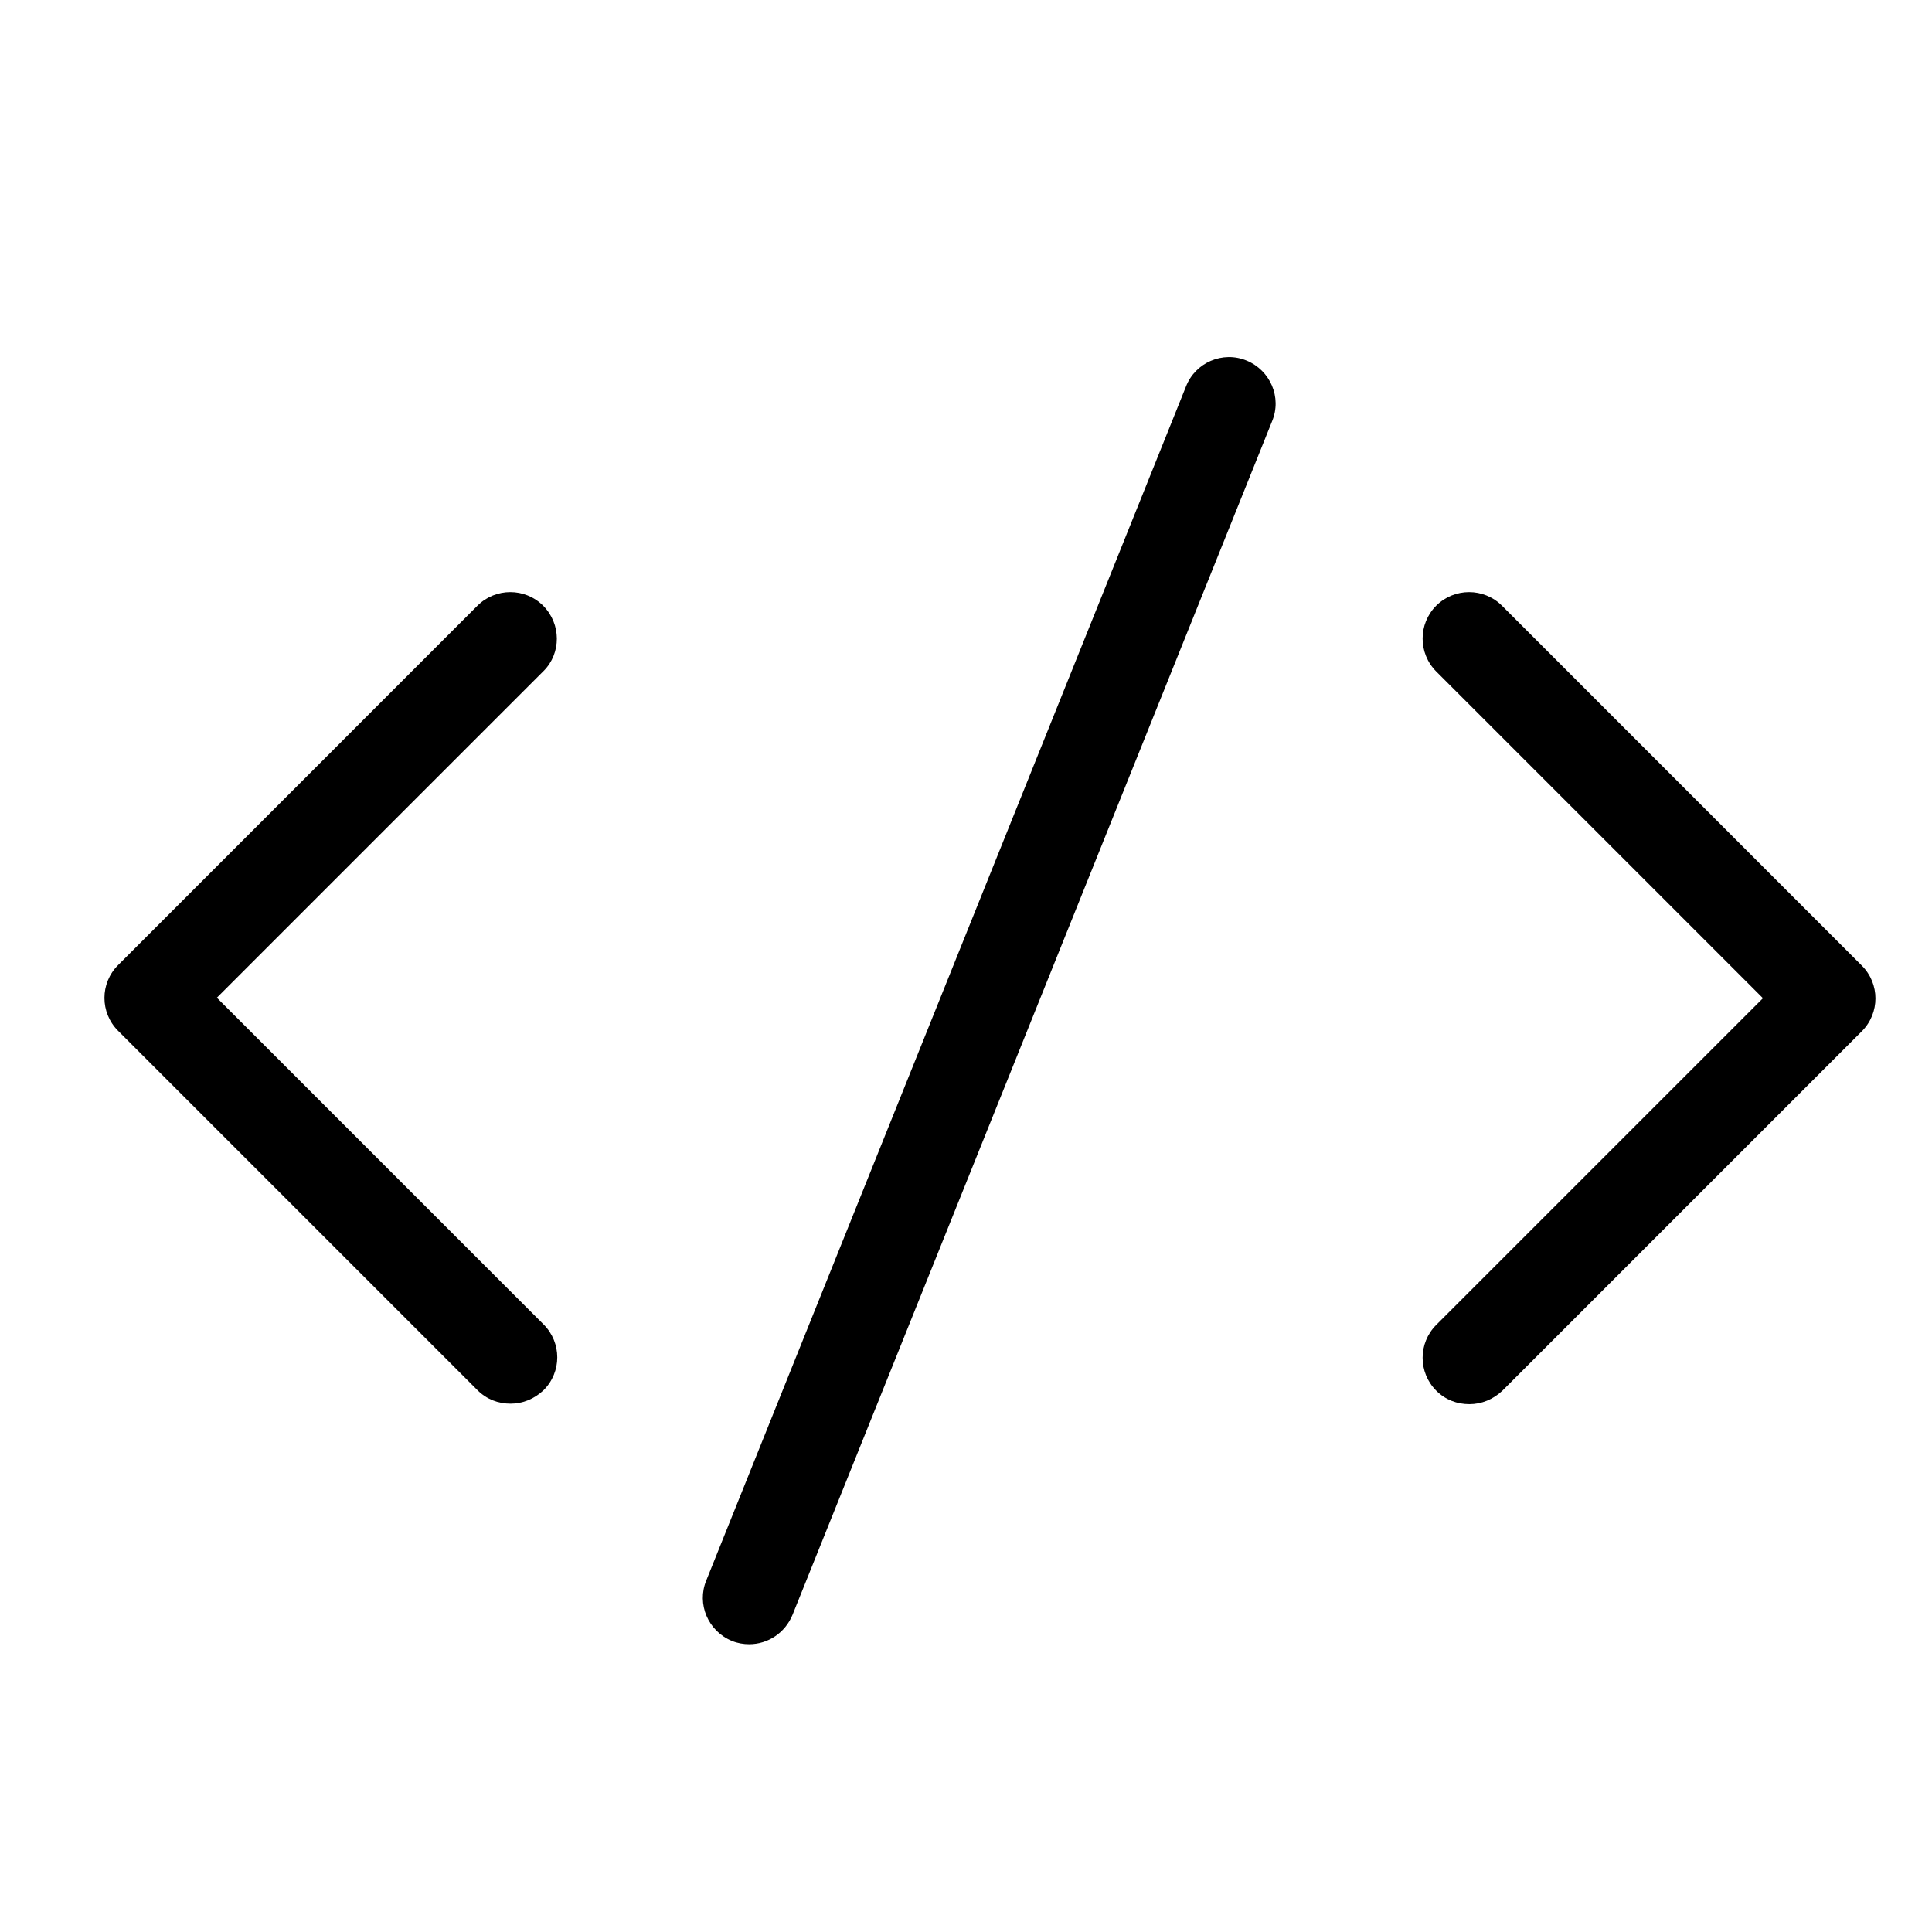<svg width="24" height="24" viewBox="0 0 24 24" fill="none" xmlns="http://www.w3.org/2000/svg">
<path d="M18.658 7.524C18.432 7.299 18.067 7.299 17.841 7.524C17.616 7.75 17.616 8.115 17.841 8.341L21.9 12.4L17.841 16.459C17.616 16.685 17.616 17.049 17.841 17.275C17.957 17.391 18.102 17.443 18.253 17.443C18.403 17.443 18.548 17.385 18.664 17.275L23.128 12.811C23.354 12.585 23.354 12.22 23.128 11.995L18.658 7.524Z" fill="currentColor"/>
<path d="M6.747 7.524C6.522 7.299 6.157 7.299 5.931 7.524L1.467 11.989C1.241 12.214 1.241 12.579 1.467 12.805L5.931 17.269C6.047 17.385 6.192 17.437 6.342 17.437C6.493 17.437 6.637 17.379 6.753 17.269C6.979 17.044 6.979 16.679 6.753 16.453L2.694 12.394L6.753 8.335C6.973 8.115 6.973 7.75 6.747 7.524Z" fill="currentColor"/>
<path d="M15.485 4.479C15.19 4.357 14.848 4.502 14.732 4.803L8.774 19.632C8.652 19.927 8.797 20.263 9.092 20.384C9.162 20.413 9.237 20.425 9.307 20.425C9.538 20.425 9.752 20.286 9.845 20.06L15.803 5.231C15.925 4.936 15.78 4.6 15.485 4.479Z" fill="currentColor"/>
</svg>
